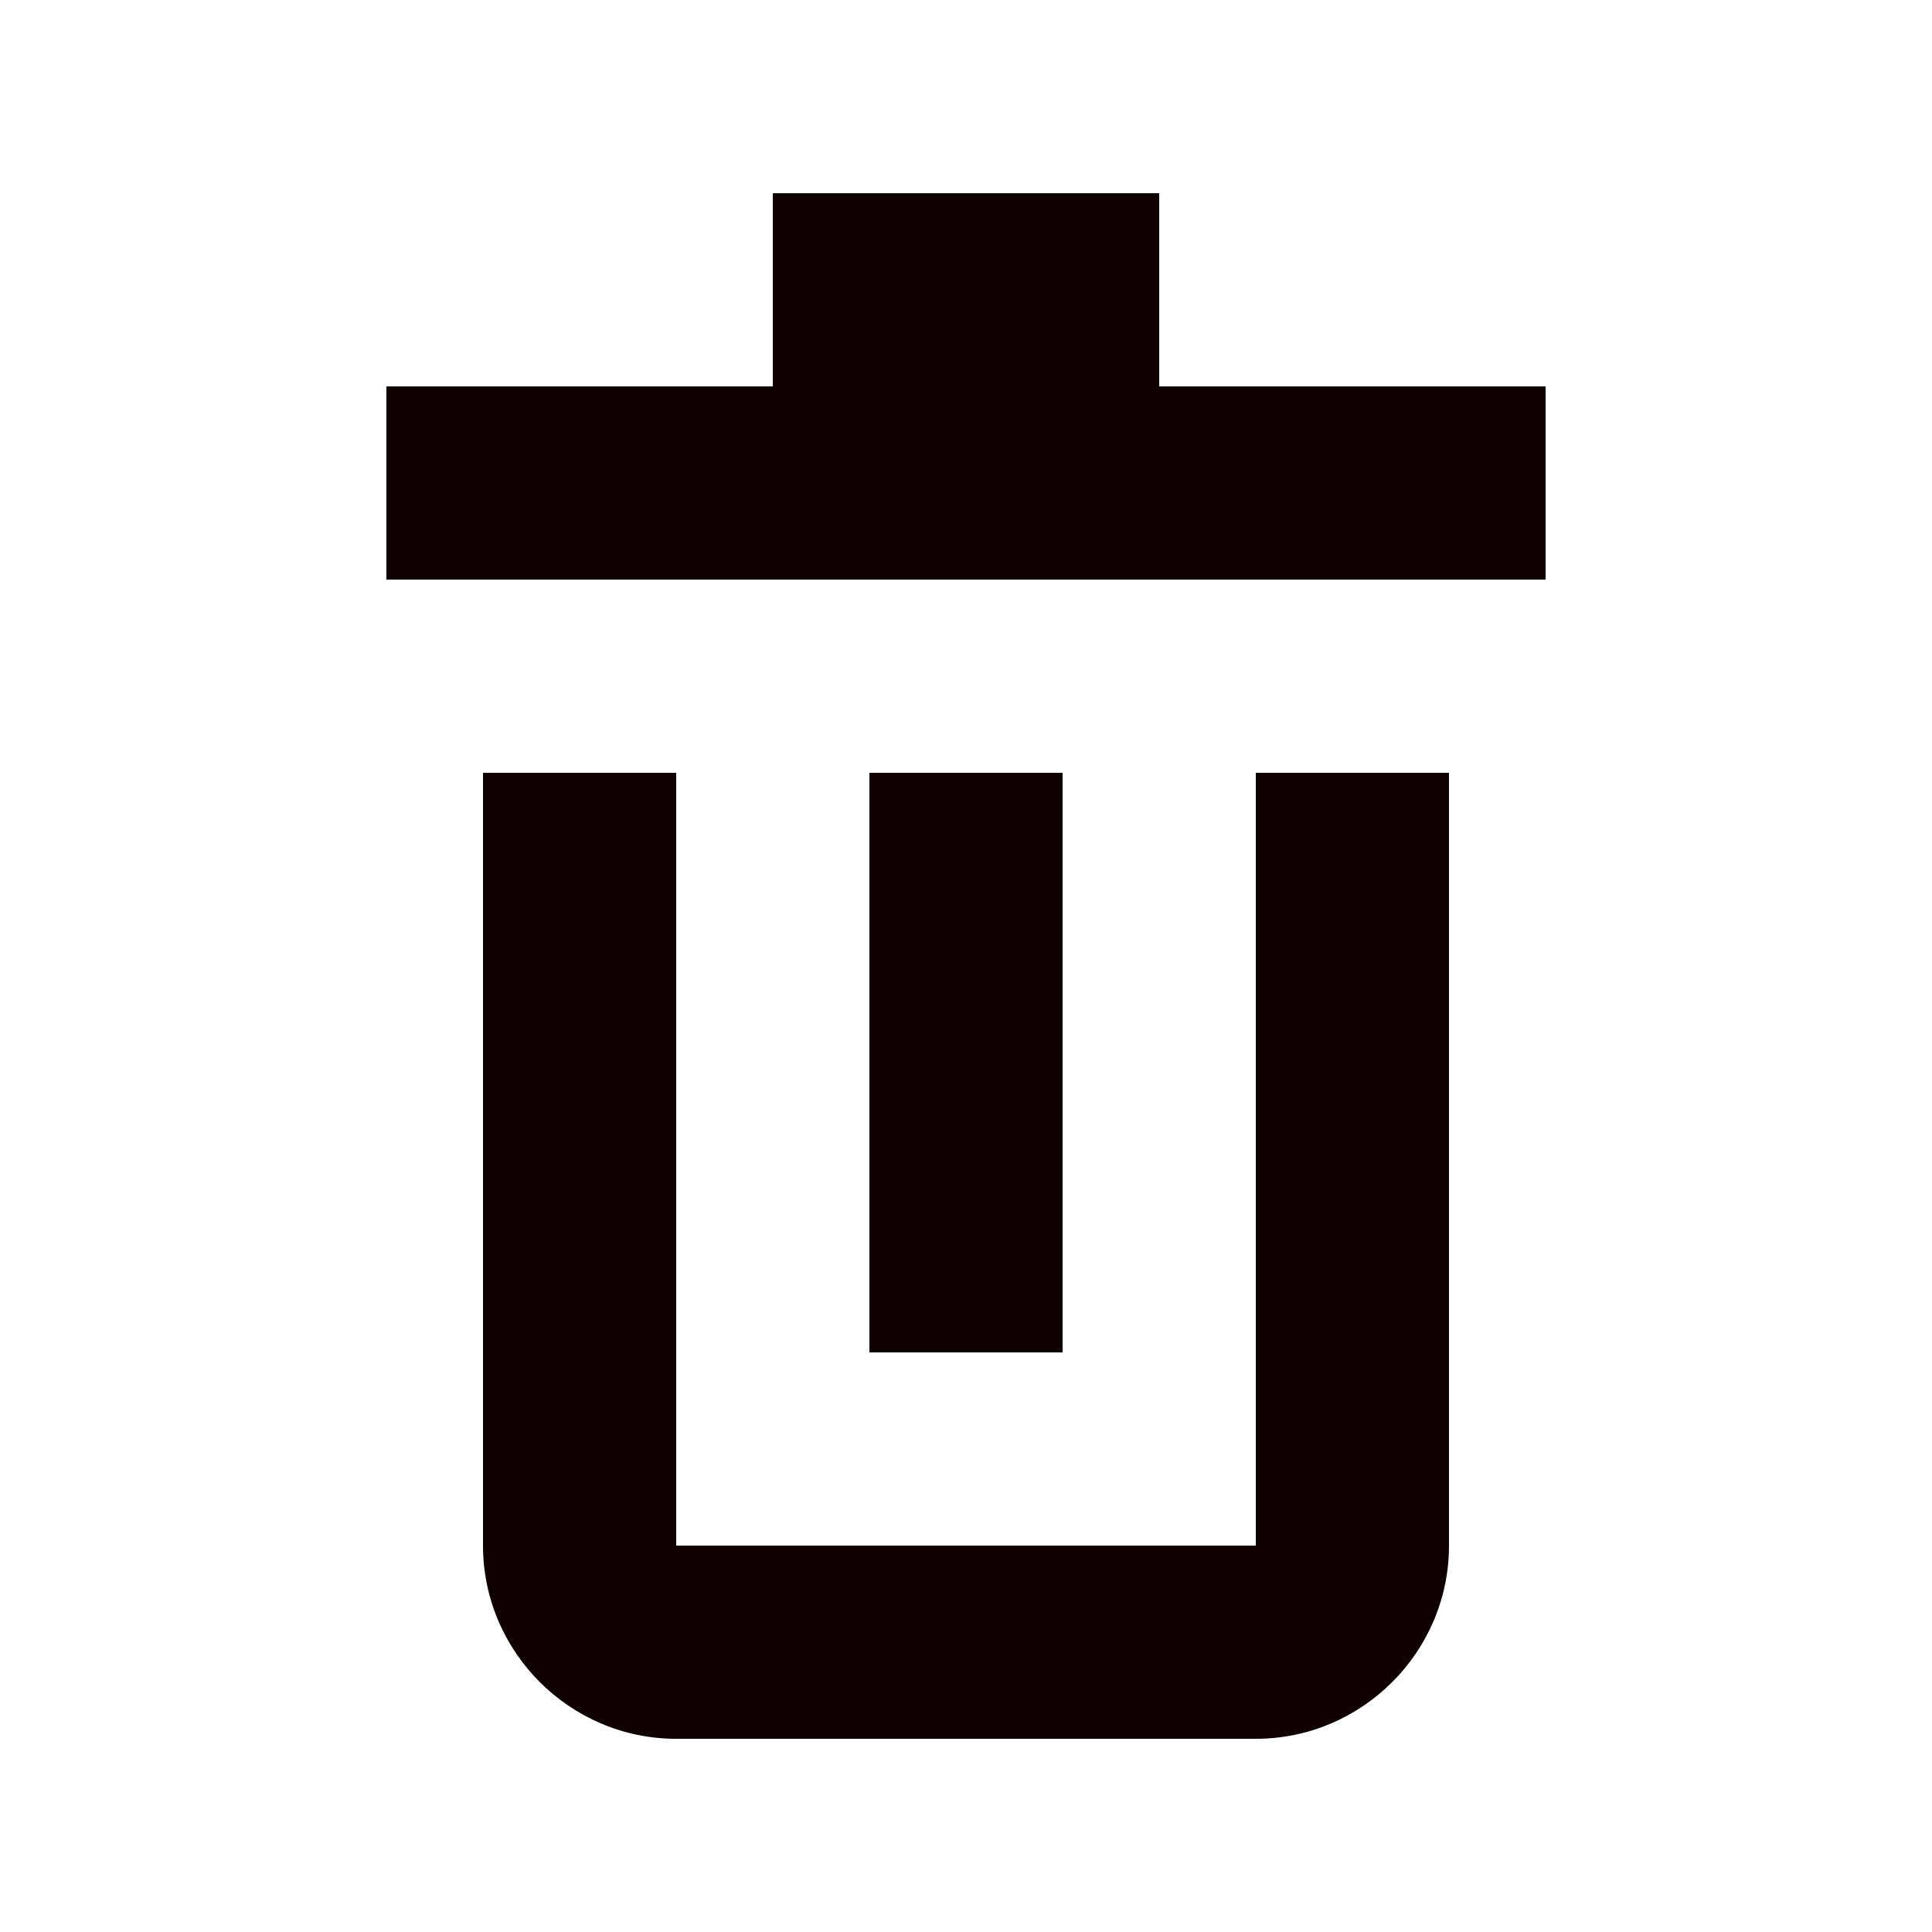 <svg width="20" height="20" viewBox="0 0 20 20" fill="none" xmlns="http://www.w3.org/2000/svg">
<path d="M12 4V2H8V4H4V6H16V4H12Z" fill="#100101"/>
<path d="M13 8V16H7V8H5V16C5 17.1 5.9 18 7 18H13C14.1 18 15 17.1 15 16V8H13Z" fill="#100101"/>
<path d="M9 8H11V14H9V8Z" fill="#100101"/>
</svg>
